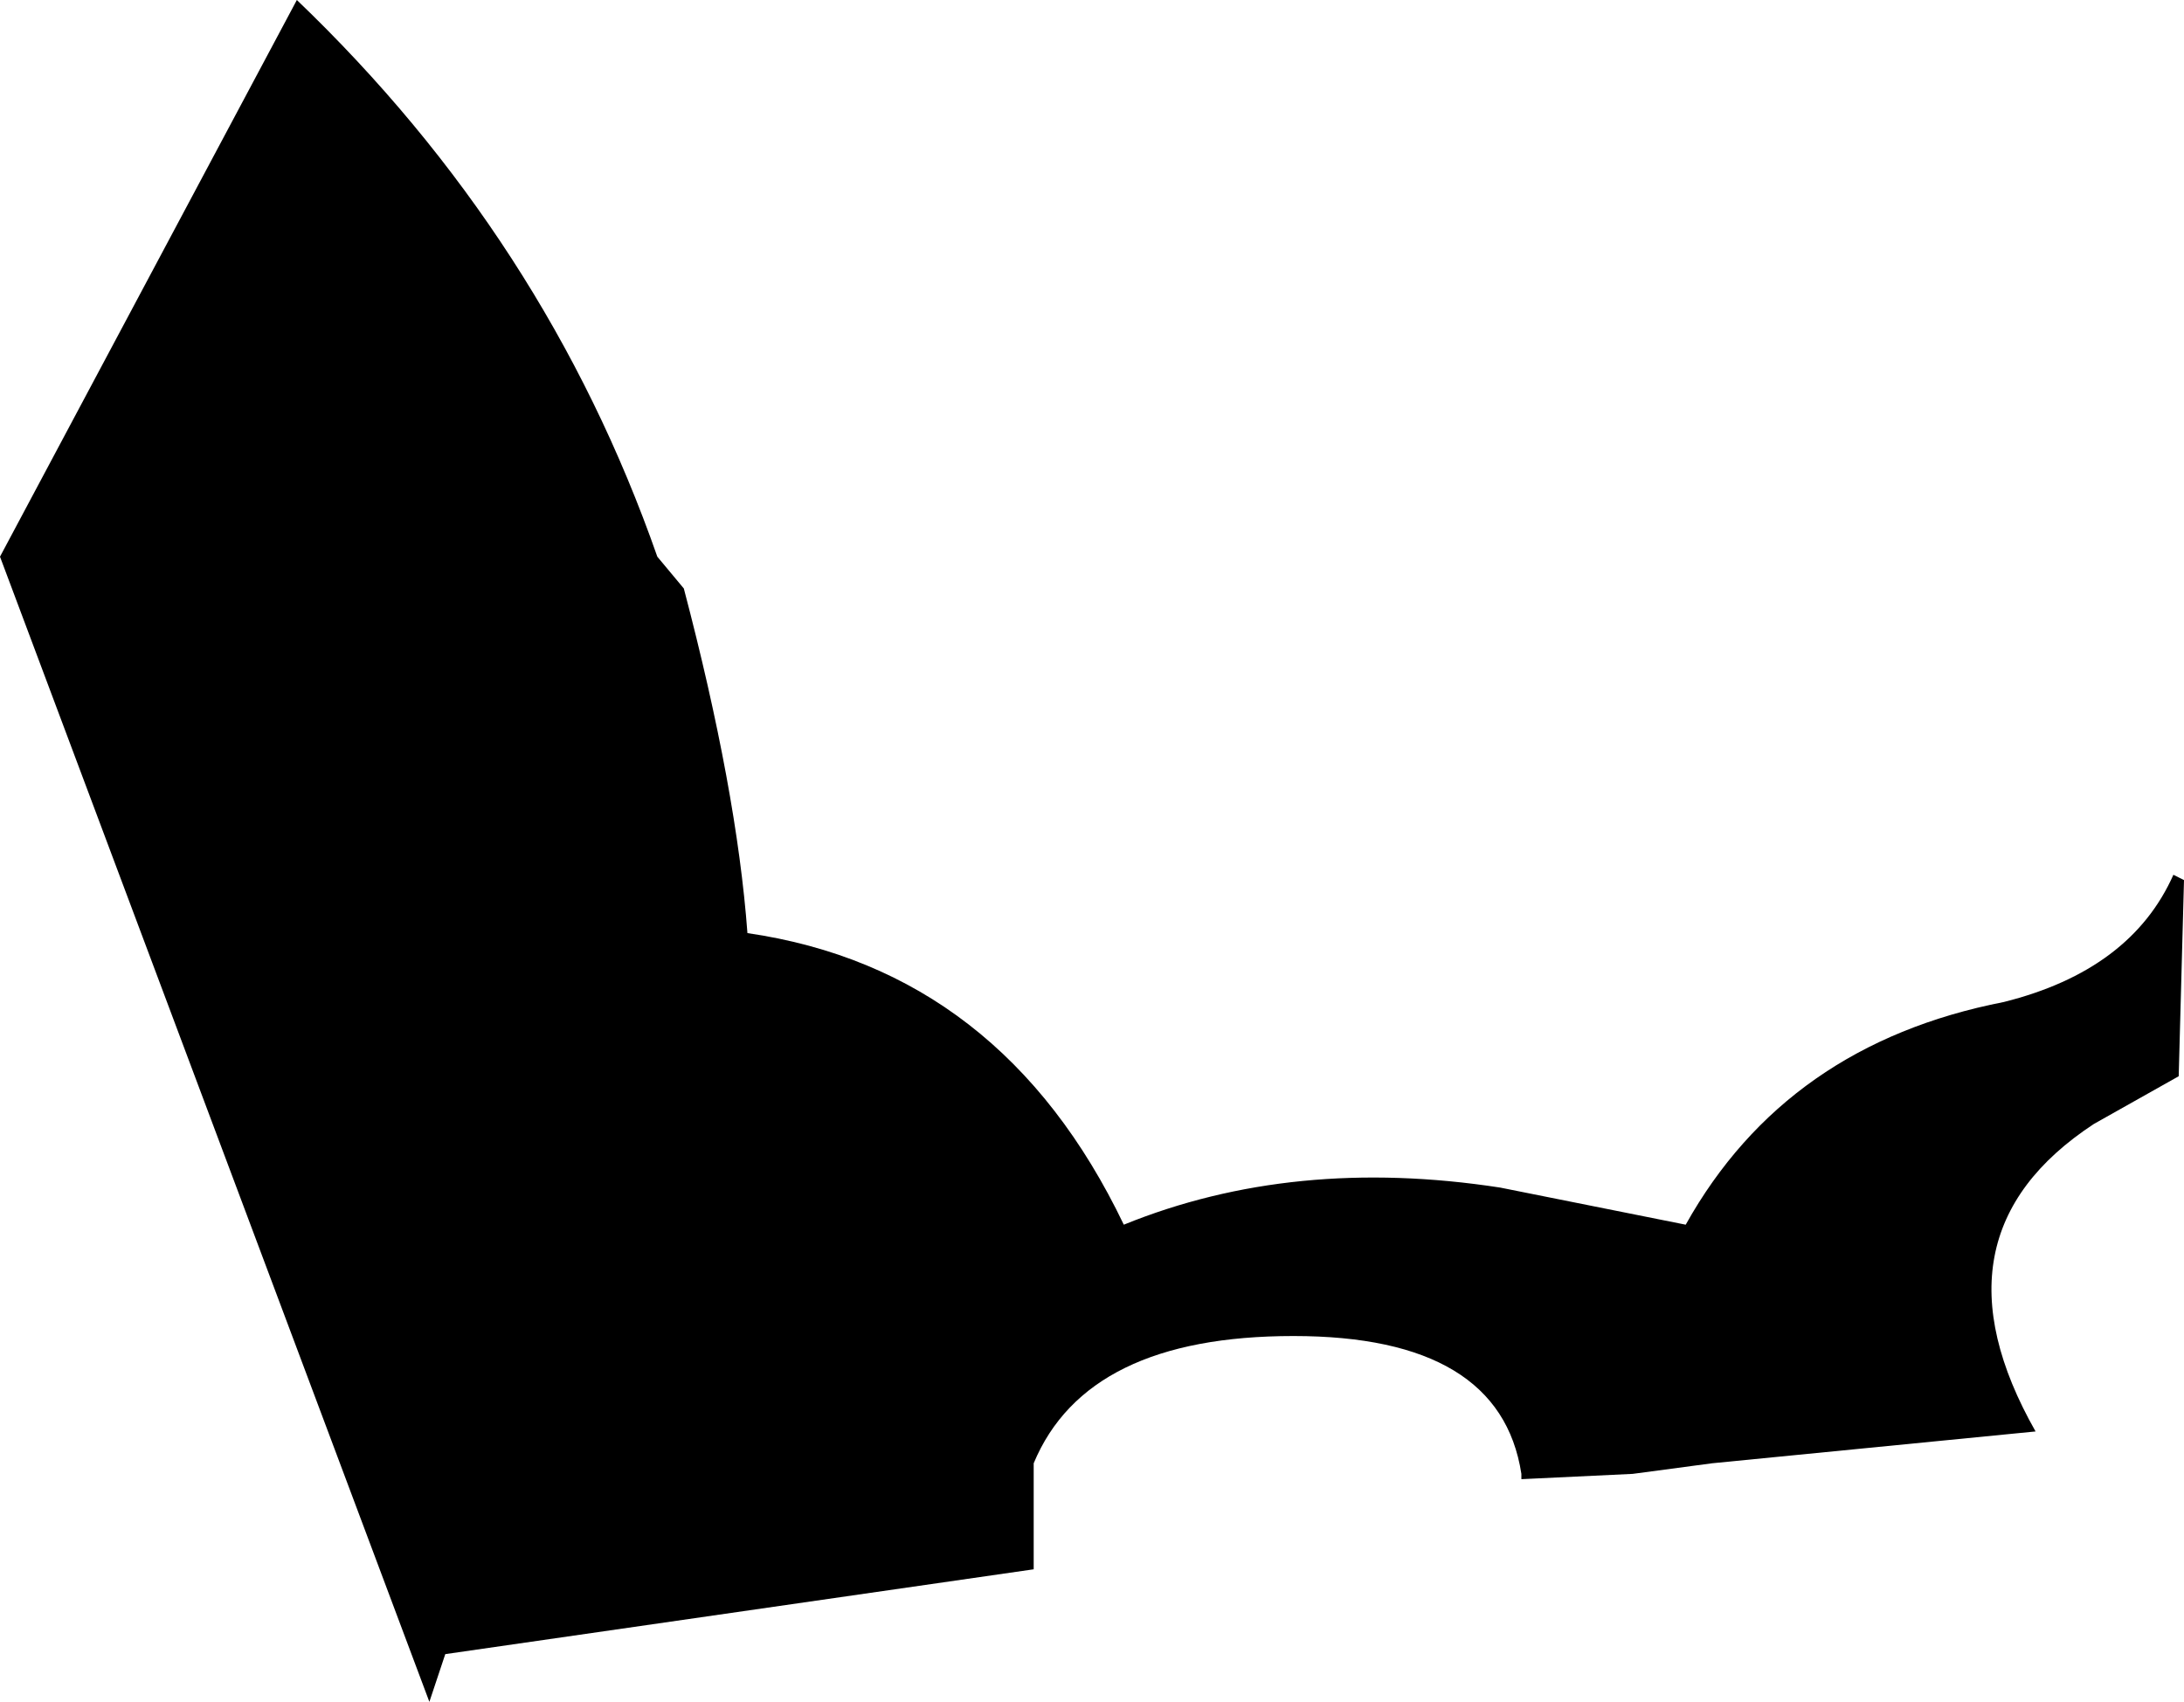 <?xml version="1.0" encoding="UTF-8" standalone="no"?>
<svg xmlns:xlink="http://www.w3.org/1999/xlink" height="16.05px" width="20.6px" xmlns="http://www.w3.org/2000/svg">
  <g transform="matrix(1.0, 0.0, 0.0, 1.0, -141.8, -229.5)">
    <path d="M148.25 235.05 Q148.75 236.95 148.85 238.3 151.25 238.65 152.4 241.05 154.0 240.4 155.95 240.7 L157.7 241.05 Q158.65 239.35 160.7 238.95 161.9 238.65 162.3 237.75 L162.4 237.8 162.35 239.65 161.55 240.1 Q159.95 241.15 161.0 243.0 L157.95 243.3 157.2 243.4 156.15 243.45 156.15 243.4 Q155.95 242.1 154.0 242.1 152.05 242.1 151.55 243.3 L151.55 244.3 146.0 245.1 145.85 245.55 141.8 234.75 144.6 229.5 Q146.95 231.75 148.0 234.75 L148.25 235.05" fill="#000000" fill-rule="evenodd" stroke="none"/>
  </g>
</svg>
